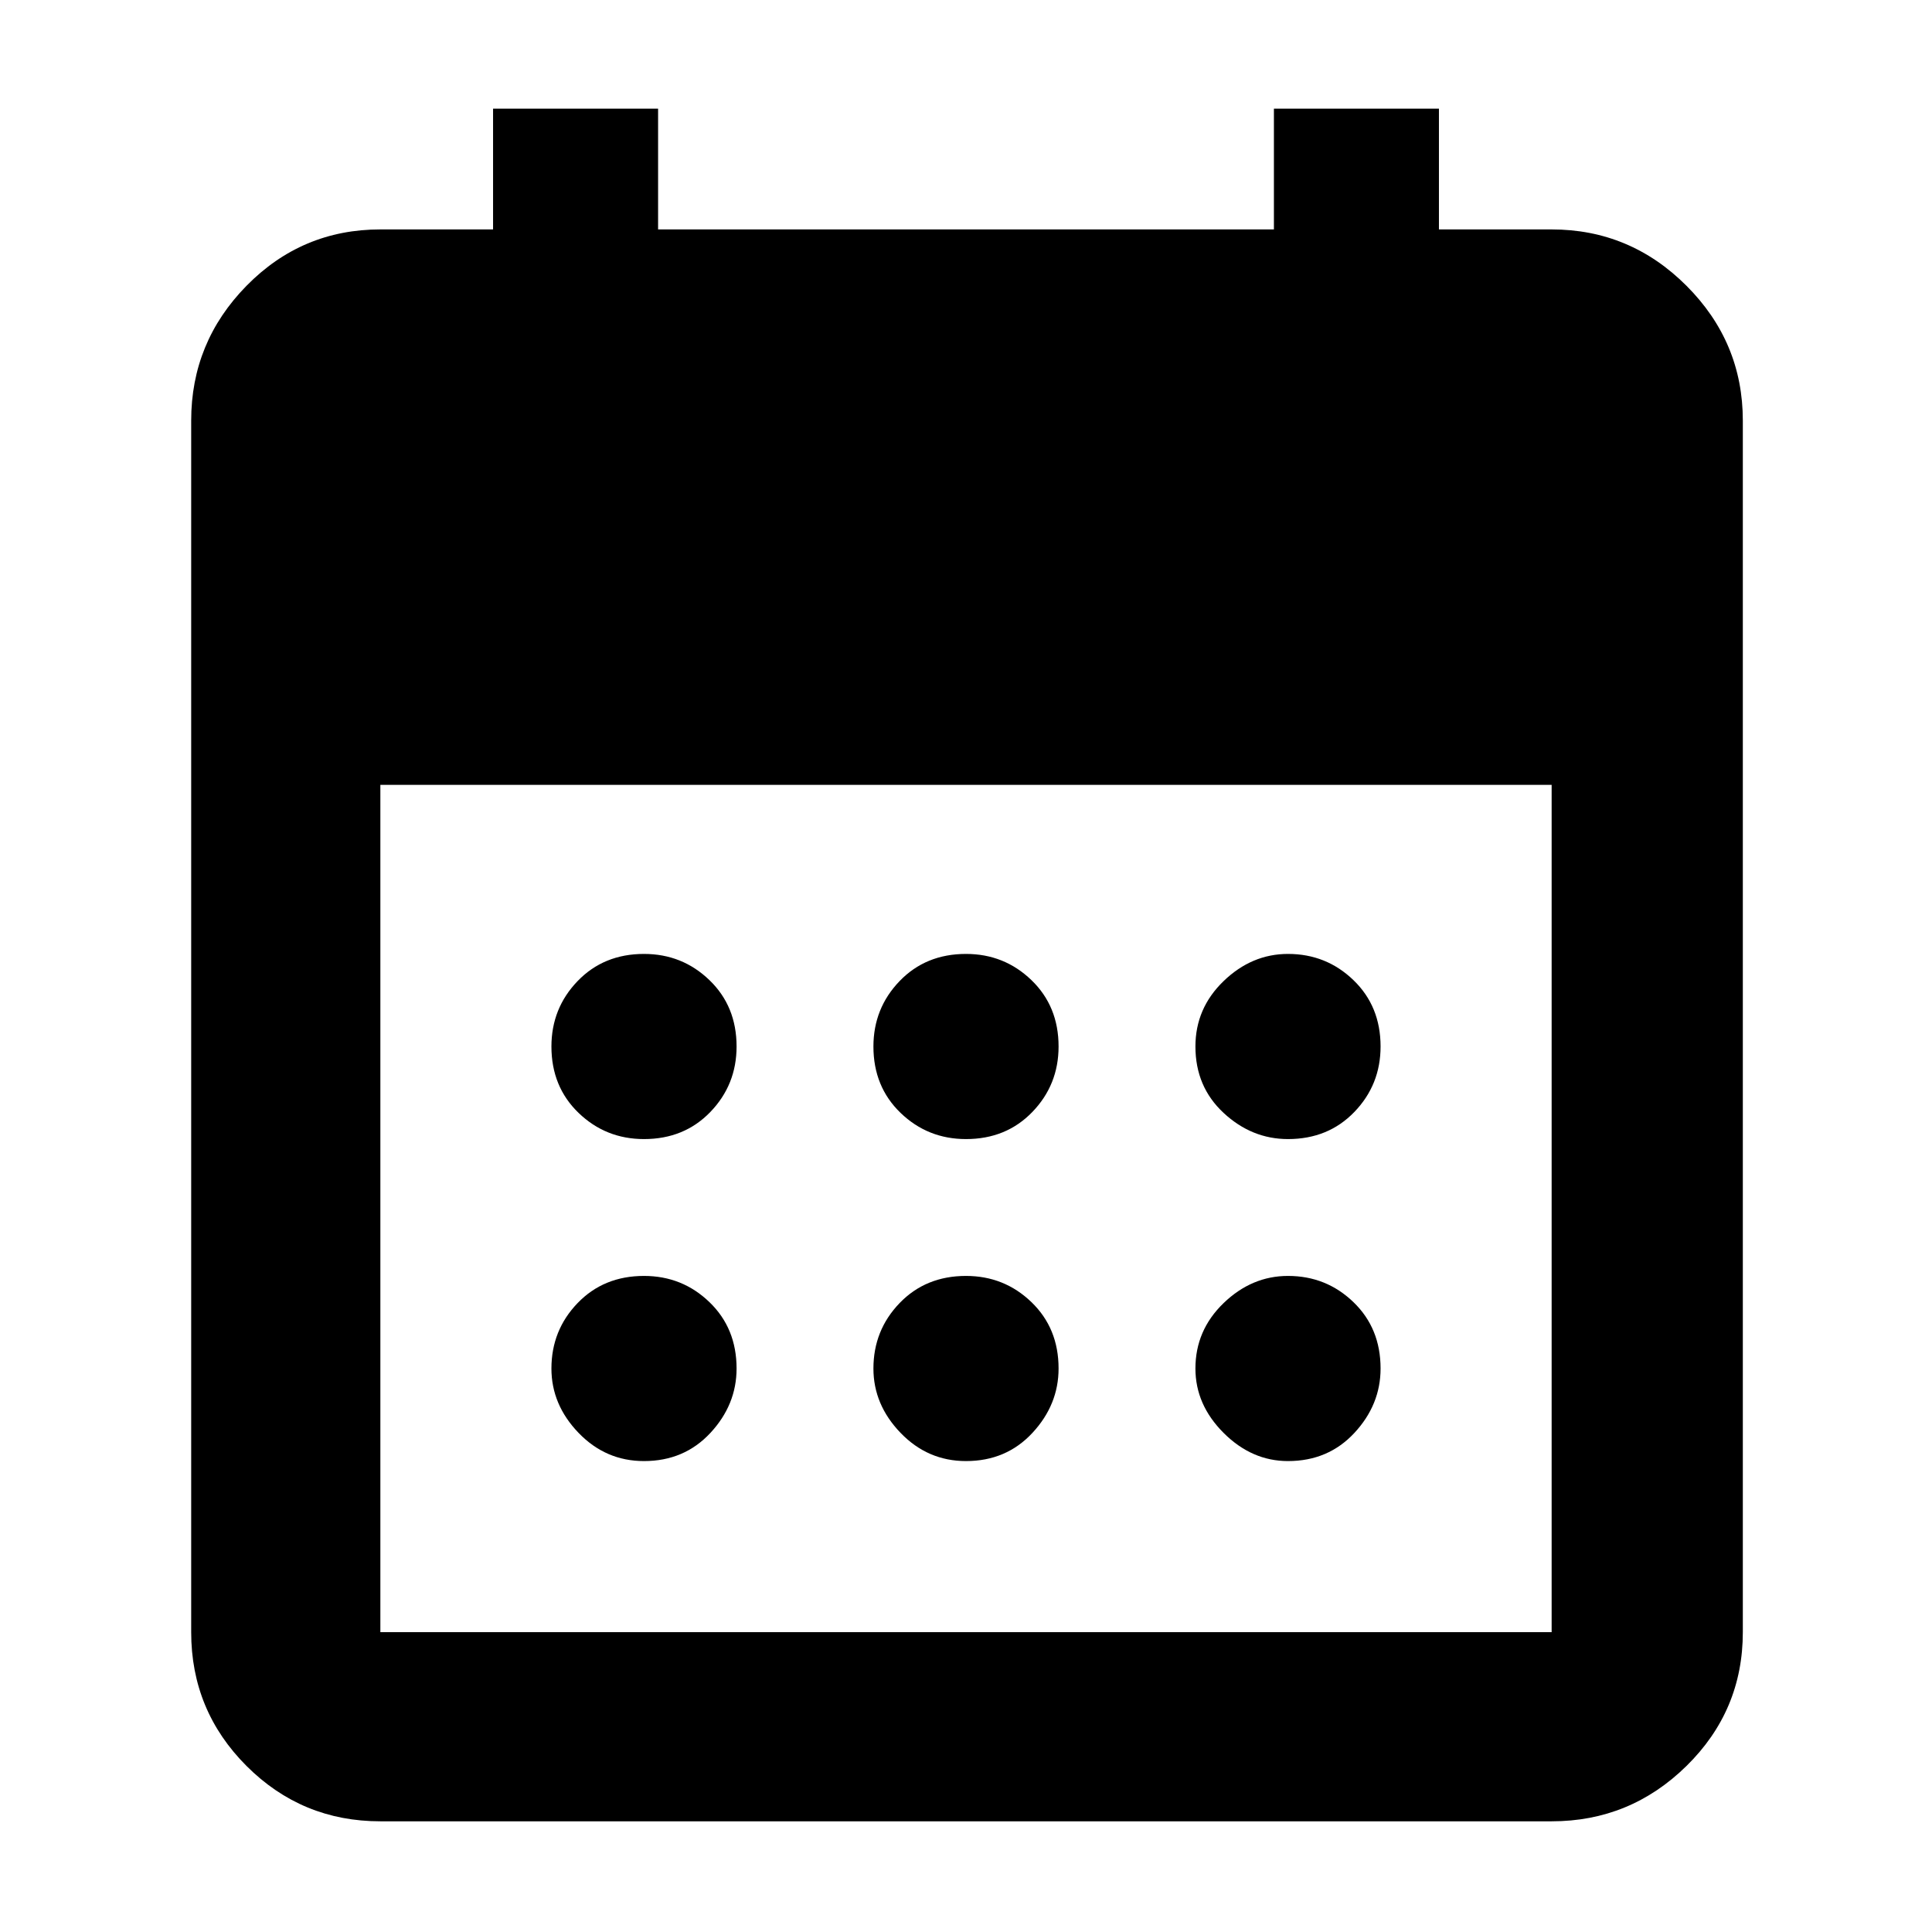 <svg xmlns="http://www.w3.org/2000/svg" width="48" height="48"><path d="M24 28.3q-.95 0-1.625-.65T21.7 26q0-.95.65-1.625T24 23.7q.95 0 1.625.65T26.3 26q0 .95-.65 1.625T24 28.3zm-8 0q-.95 0-1.625-.65T13.7 26q0-.95.65-1.625T16 23.7q.95 0 1.625.65T18.3 26q0 .95-.65 1.625T16 28.3zm16 0q-.9 0-1.6-.65-.7-.65-.7-1.65 0-.95.7-1.625T32 23.7q.95 0 1.625.65T34.3 26q0 .95-.65 1.625T32 28.3zm-8 8q-.95 0-1.625-.7T21.7 34q0-.95.65-1.625T24 31.7q.95 0 1.625.65T26.3 34q0 .9-.65 1.6-.65.7-1.65.7zm-8 0q-.95 0-1.625-.7T13.7 34q0-.95.65-1.625T16 31.7q.95 0 1.625.65T18.3 34q0 .9-.65 1.6-.65.7-1.65.7zm16 0q-.9 0-1.6-.7-.7-.7-.7-1.6 0-.95.7-1.625T32 31.7q.95 0 1.625.65T34.3 34q0 .9-.65 1.6-.65.7-1.65.7zM9.45 45.25q-1.95 0-3.325-1.375Q4.75 42.5 4.75 40.55v-30.1q0-1.95 1.375-3.35Q7.5 5.7 9.45 5.7h2.8v-3h4.1v3h15.3v-3h4.1v3h2.8q1.95 0 3.35 1.4 1.4 1.4 1.4 3.35v30.1q0 1.95-1.4 3.325-1.4 1.375-3.35 1.375zm0-4.7h29.1V19.5H9.45v21.05z"/></svg>